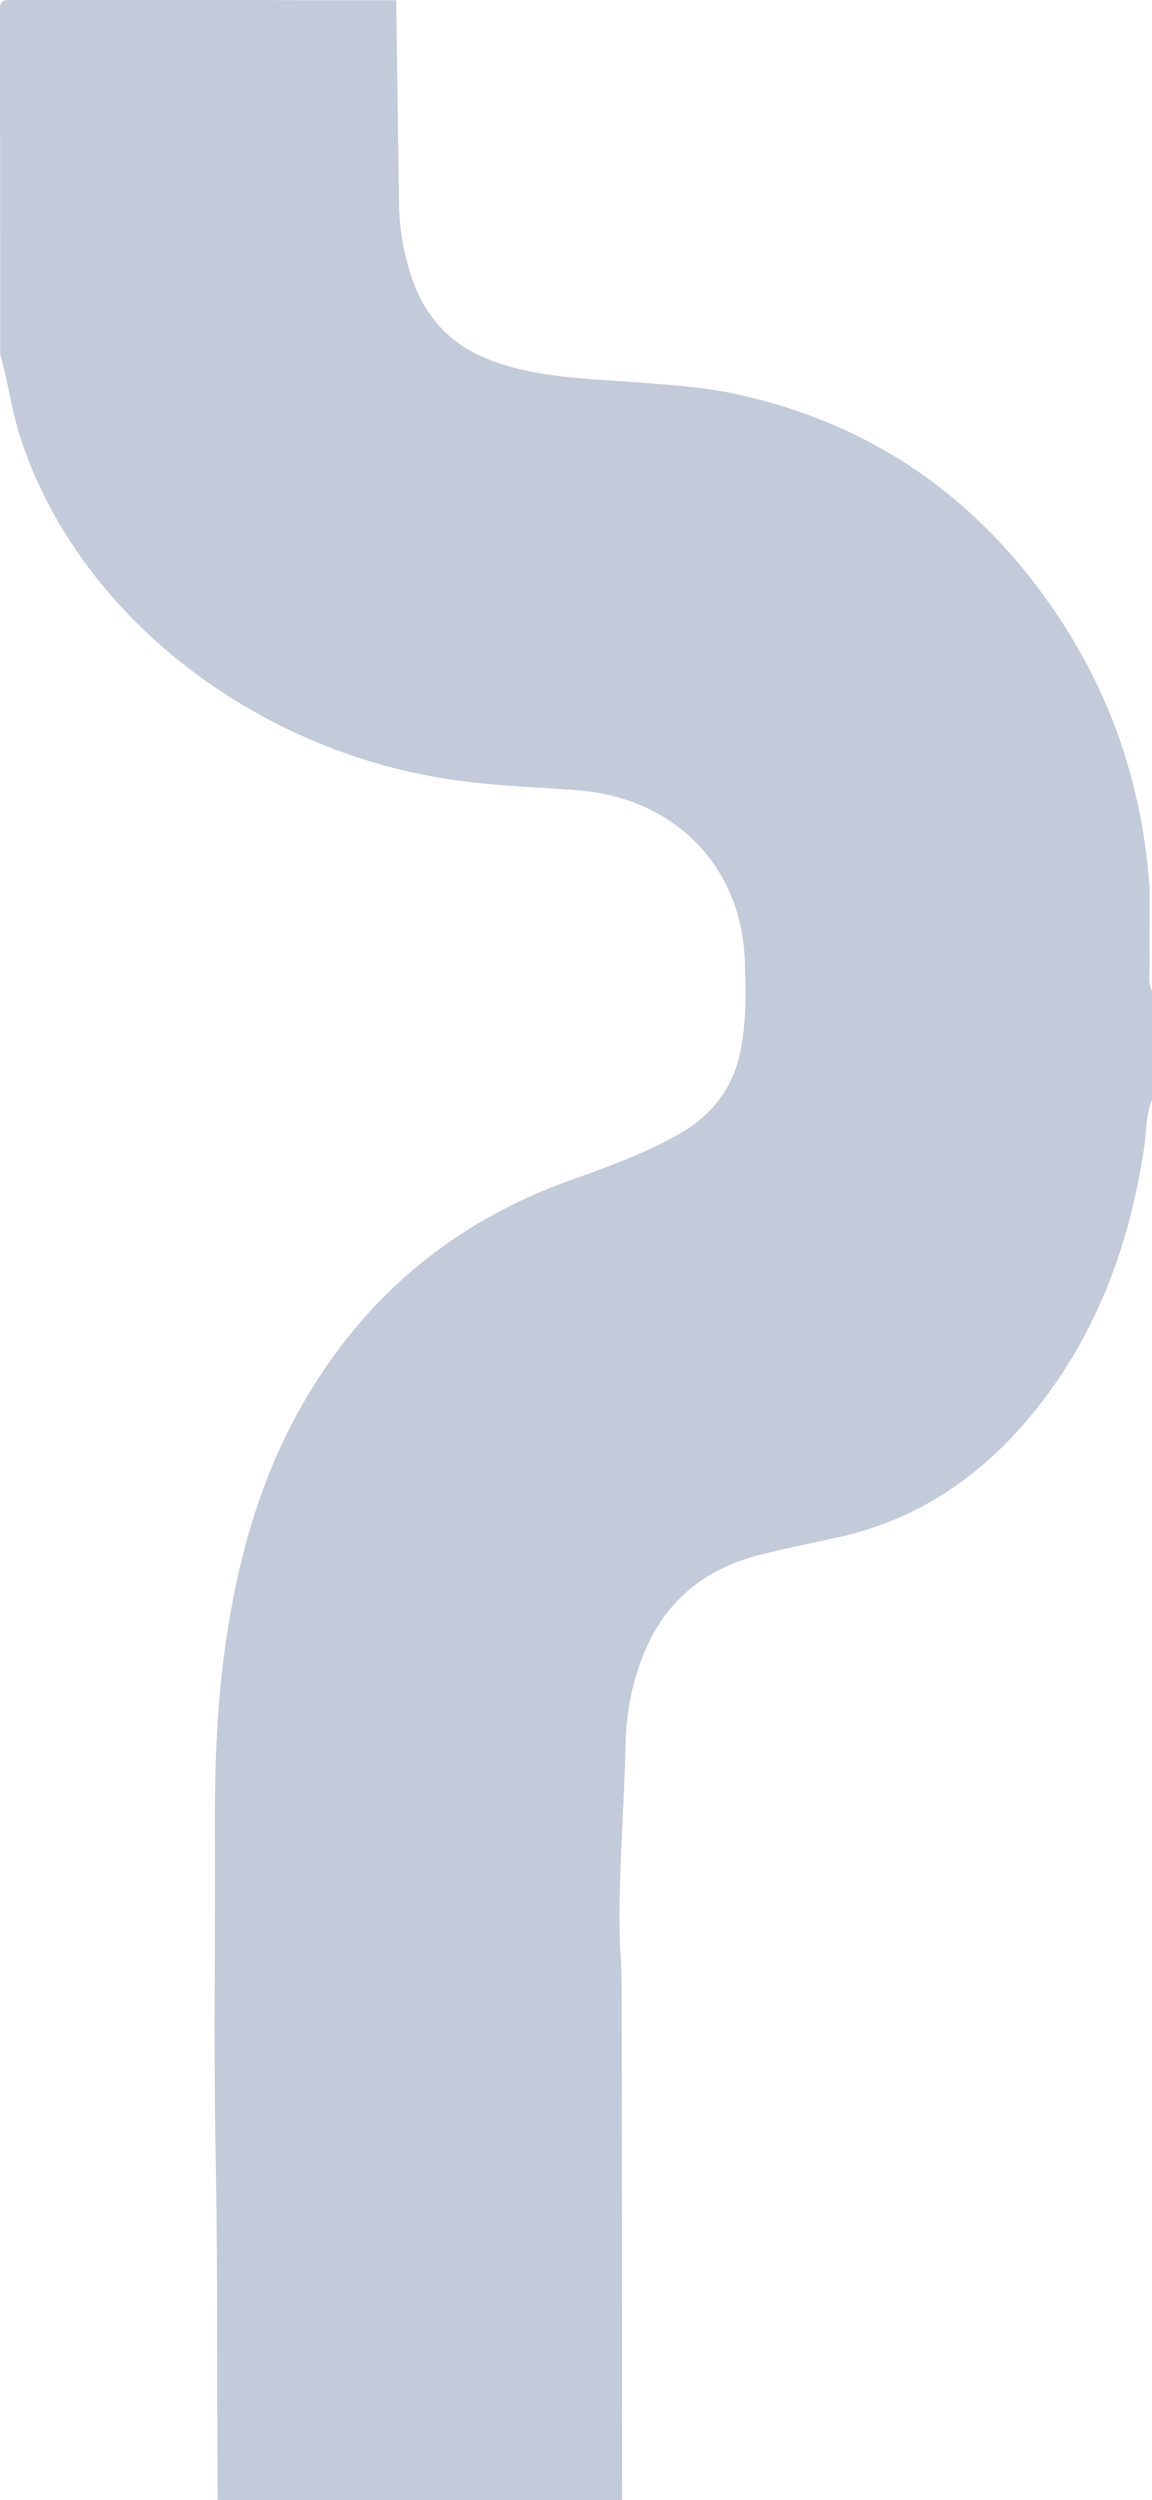 <svg xmlns="http://www.w3.org/2000/svg" data-name="Layer 1" viewBox="0 0 1122.58 2435.74"><path id="path" d="M606.22 2435.74c-249.284.985-70.999 0-394.06 0-1.06-111.34.15-222.68-2-334-2-104.56-.3-209.19-.75-313.79-.28-62.9 1.53-125.59 10.62-188 11.92-81.69 33.57-160.2 75-232.24 60.093-104.62 147.027-177.243 260.8-217.87 35.31-12.6 70.62-25.37 103.61-43.72 32.13-17.88 53.64-43.09 61.61-79.94 6.32-29.19 5.65-58.54 4.86-87.83-2.56-95.21-69.16-161.2-163.42-168.47-35.55-2.74-71.2-4-106.66-8.21C251.815 737.653 73.229 598.605 18.41 421.64c-7.43-25.13-11-51.06-18.23-76.17C.18 233.857.12 122.247 0 10.64-.02 2.68 1.13-.08 10.14 0c216.251-1.33 127.128.27 375.95.27.9 65.62 1.803 131.237 2.71 196.85a233.49 233.49 0 0013.32 75.78c13 36.5 36.8 62.55 73.33 77 45.94 18.13 94.58 18.79 142.64 22.4 34.73 2.6 69.52 4.89 103.44 12.54 135.26 30.5 239.09 106.54 313.9 222.18 51.1 79 78.81 166.31 84.89 260.34 0 23.81-.37 47.62 0 71.42.13 8.82-2.29 18 2.26 26.46v106c-6.06 14.87-5.31 30.92-7.62 46.39-13.76 92-44.34 177.2-102 251.13-51.15 65.56-115.52 111.6-198.15 129.34-24.31 5.23-48.67 10.3-72.8 16.26-53.45 13.19-92.66 43.71-114.13 95.39-12 28.8-17.62 59.31-18.28 89.94-1.33 62-6.93 123.79-5.71 185.81.32 16.26 1.9 32.51 1.92 48.77.24 167.153.377 334.31.41 501.47z" fill="#c3cad9"/></svg>